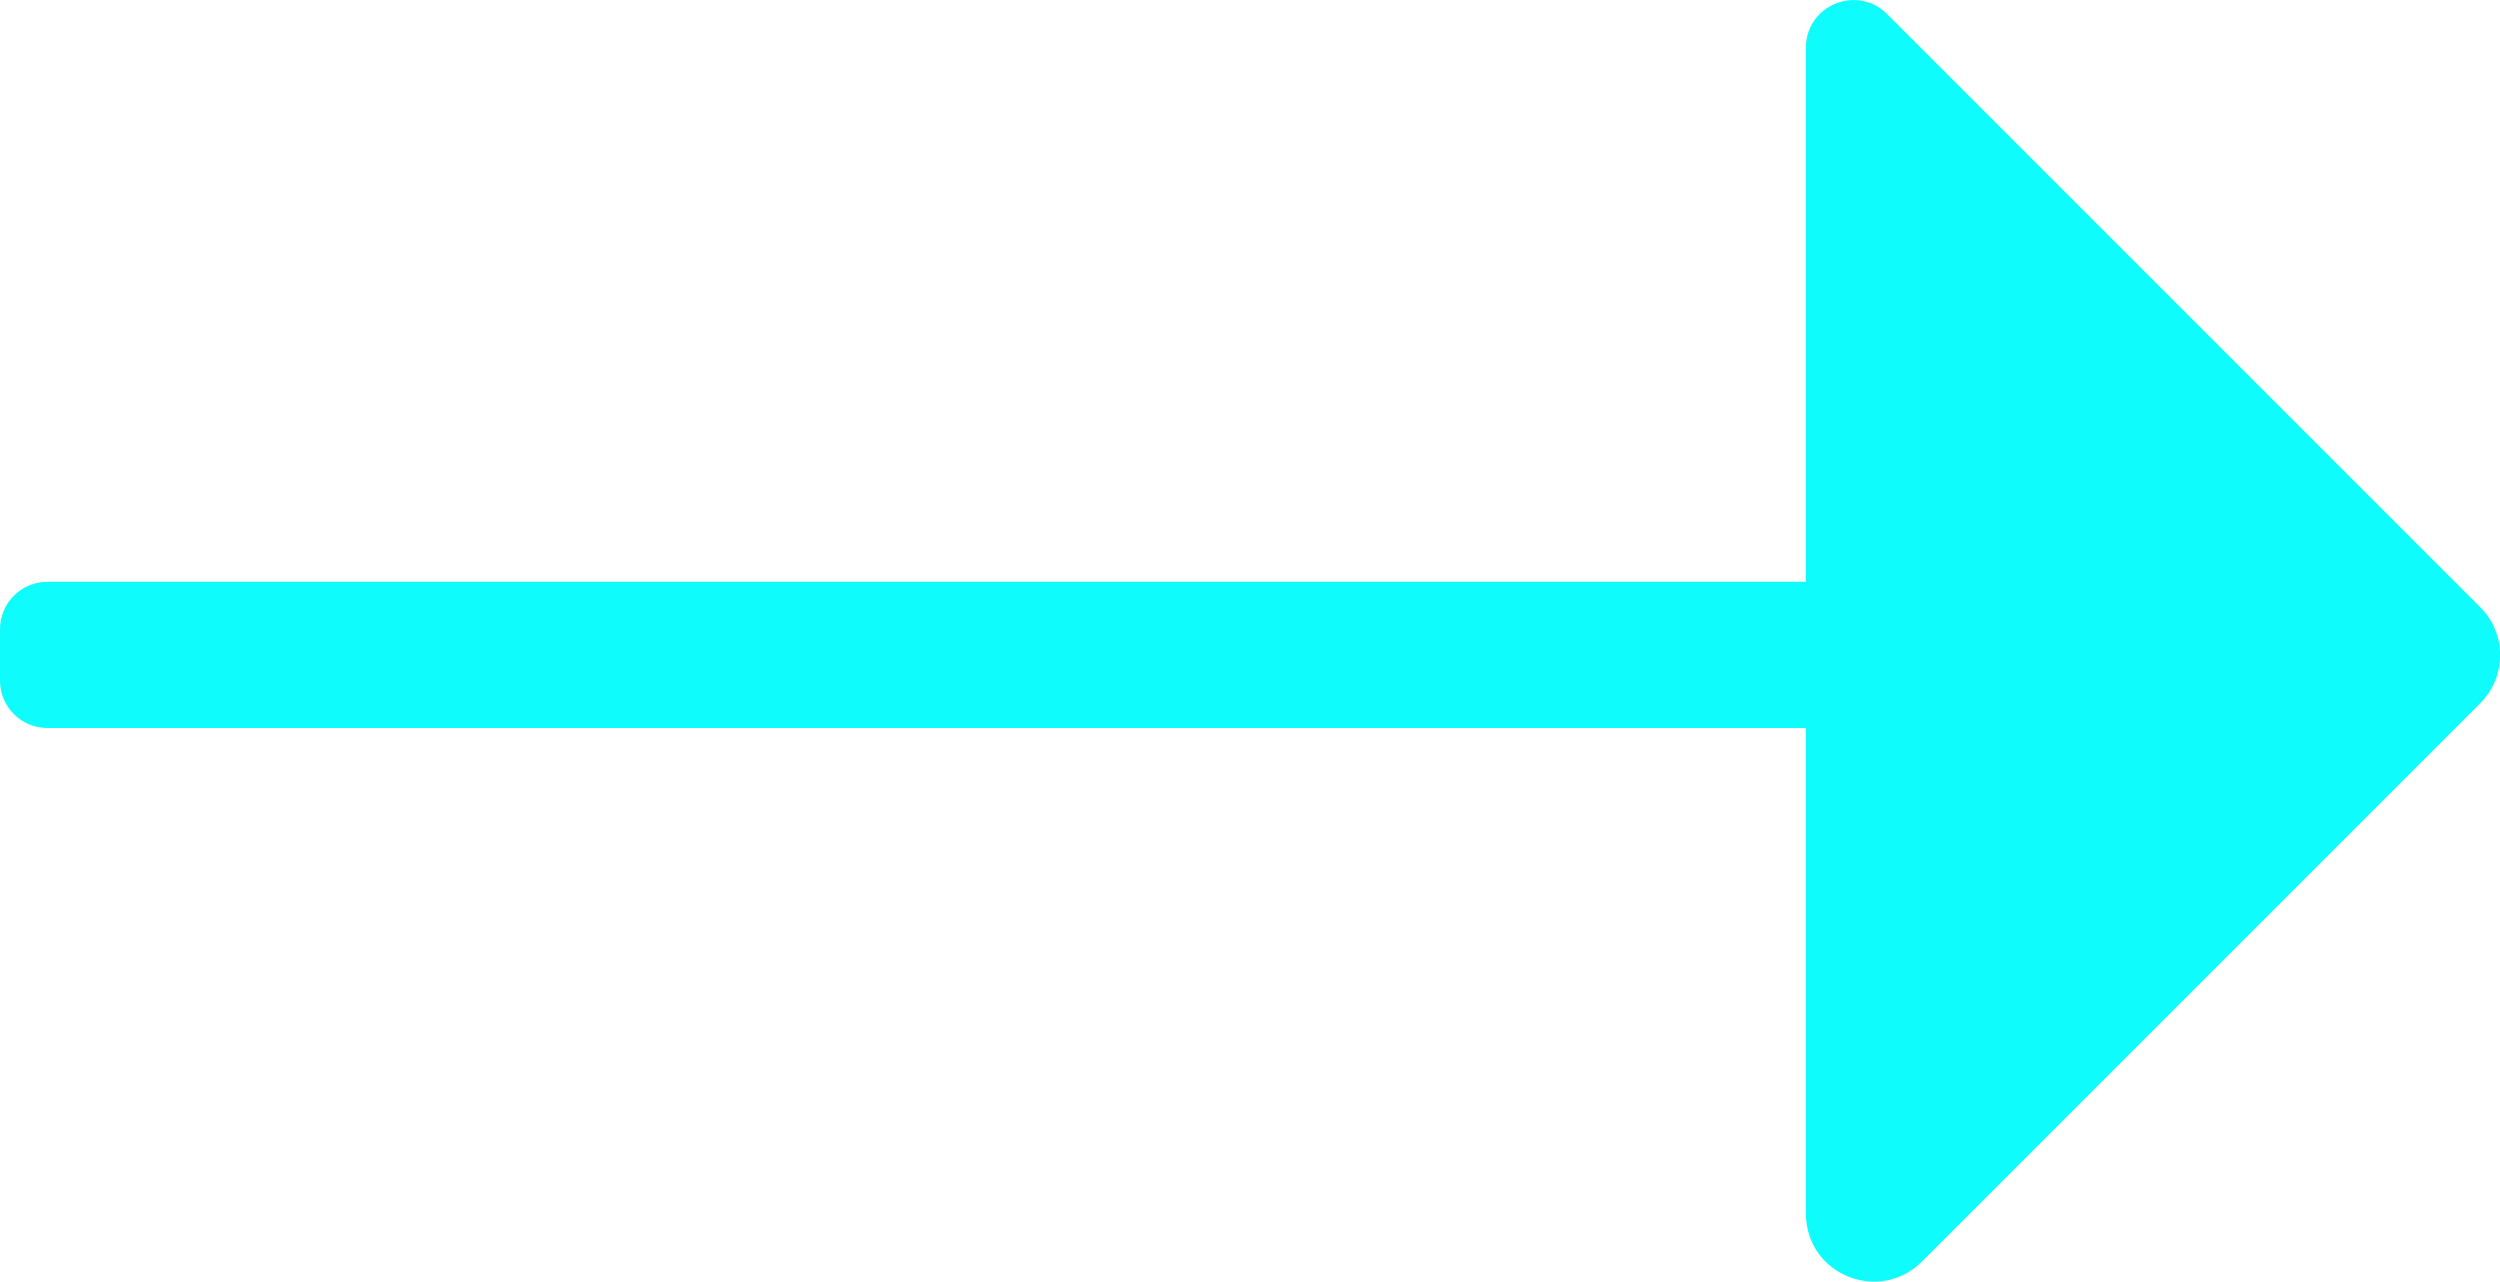 <?xml version="1.0" encoding="utf-8"?>
<!-- Generator: Adobe Illustrator 24.1.2, SVG Export Plug-In . SVG Version: 6.00 Build 0)  -->
<svg version="1.1" id="Layer_1" focusable="false" xmlns="http://www.w3.org/2000/svg" xmlns:xlink="http://www.w3.org/1999/xlink"
	 x="0px" y="0px" viewBox="0 0 443 227.1" style="enable-background:new 0 0 443 227.1;" xml:space="preserve">
<style type="text/css">
	.st0{fill:#0EFCFC;}
</style>
<path class="st0" d="M340.5,223.6l99-99c4.7-4.7,4.7-12.3,0-17L334.4,2.5c-5.3-5.3-14.4-1.6-14.4,6v94.6H8.4c-4.7,0-8.4,3.8-8.4,8.4
	v9.1c0,4.7,3.8,8.4,8.4,8.4H320v86C320,225.8,332.9,231.1,340.5,223.6L340.5,223.6z"/>
</svg>
